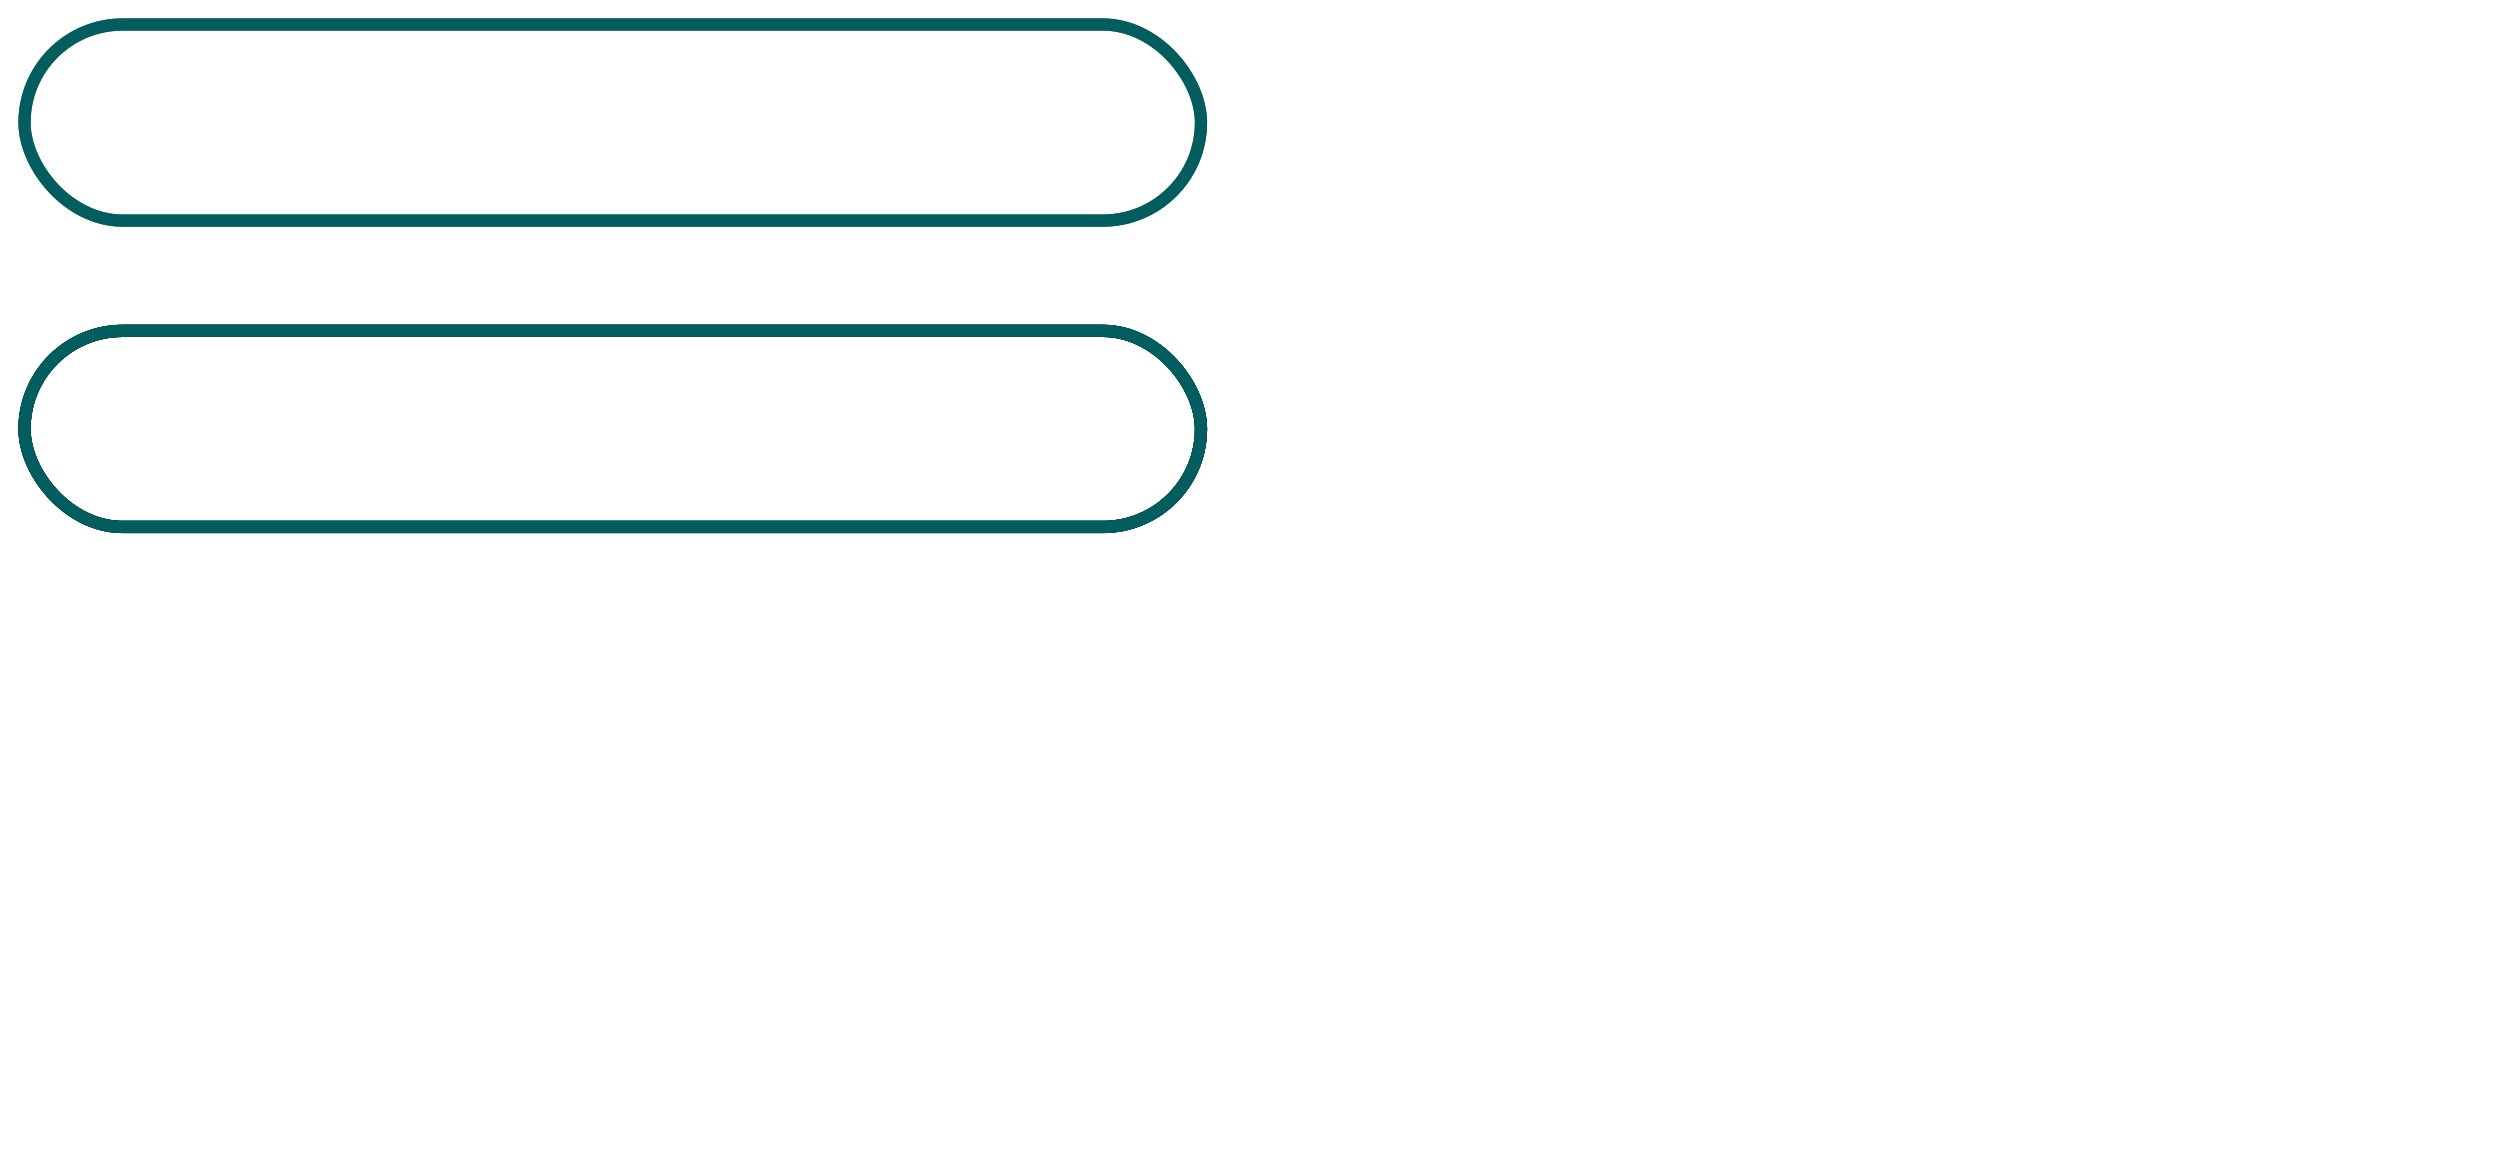 <svg xmlns="http://www.w3.org/2000/svg" width="204" height="95" viewBox="0 0 204 95" fill="none">
  <rect x="2" y="2" width="96" height="16" rx="8" stroke="url(#paint0_linear_520_5248)" strokeWidth="4"/>
  <rect x="2" y="2" width="96" height="16" rx="8" stroke="#04C4C4" stroke-opacity="0.6" strokeWidth="4"/>
  <rect x="2" y="2" width="96" height="16" rx="8" stroke="url(#paint1_angular_520_5248)" stroke-opacity="0.2" strokeWidth="4"/>
  <rect x="2" y="27" width="96" height="16" rx="8" stroke="url(#paint2_linear_520_5248)" strokeWidth="4"/>
  <rect x="2" y="27" width="96" height="16" rx="8" stroke="#04C4C4" stroke-opacity="0.6" strokeWidth="4"/>
  <rect x="2" y="27" width="96" height="16" rx="8" stroke="url(#paint3_angular_520_5248)" stroke-opacity="0.2" strokeWidth="4"/>
  <rect x="2" y="27" width="96" height="16" rx="8" stroke="url(#paint4_linear_520_5248)" strokeWidth="4"/>
  <rect x="2" y="27" width="96" height="16" rx="8" stroke="#04C4C4" stroke-opacity="0.6" strokeWidth="4"/>
  <rect x="2" y="27" width="96" height="16" rx="8" stroke="url(#paint5_angular_520_5248)" stroke-opacity="0.2" strokeWidth="4"/>
  <rect x="2" y="27" width="96" height="16" rx="8" stroke="url(#paint6_linear_520_5248)" strokeWidth="4"/>
  <rect x="2" y="27" width="96" height="16" rx="8" stroke="#04C4C4" stroke-opacity="0.6" strokeWidth="4"/>
  <rect x="2" y="27" width="96" height="16" rx="8" stroke="url(#paint7_angular_520_5248)" stroke-opacity="0.2" strokeWidth="4"/>
  <defs>
    <linearGradient id="paint0_linear_520_5248" x1="20.749" y1="5.965" x2="23.794" y2="26.291" gradientUnits="userSpaceOnUse">
      <stop stopColor="#182F59"/>
      <stop offset="1" stopColor="#020F26"/>
    </linearGradient>
    <radialGradient id="paint1_angular_520_5248" cx="0" cy="0" r="1" gradientUnits="userSpaceOnUse" gradientTransform="translate(70.605 13.775) rotate(-169.523) scale(58.321 20.921)">
      <stop stopColor="#4C576B" stopOpacity="0.5"/>
      <stop offset="1" stopOpacity="0.7"/>
    </radialGradient>
    <linearGradient id="paint2_linear_520_5248" x1="20.749" y1="30.965" x2="23.794" y2="51.291" gradientUnits="userSpaceOnUse">
      <stop stopColor="#182F59"/>
      <stop offset="1" stopColor="#020F26"/>
    </linearGradient>
    <radialGradient id="paint3_angular_520_5248" cx="0" cy="0" r="1" gradientUnits="userSpaceOnUse" gradientTransform="translate(70.605 38.775) rotate(-169.523) scale(58.321 20.921)">
      <stop stopColor="#4C576B" stopOpacity="0.5"/>
      <stop offset="1" stopOpacity="0.7"/>
    </radialGradient>
    <linearGradient id="paint4_linear_520_5248" x1="20.749" y1="30.965" x2="23.794" y2="51.291" gradientUnits="userSpaceOnUse">
      <stop stopColor="#182F59"/>
      <stop offset="1" stopColor="#020F26"/>
    </linearGradient>
    <radialGradient id="paint5_angular_520_5248" cx="0" cy="0" r="1" gradientUnits="userSpaceOnUse" gradientTransform="translate(70.605 38.775) rotate(-169.523) scale(58.321 20.921)">
      <stop stopColor="#4C576B" stopOpacity="0.5"/>
      <stop offset="1" stopOpacity="0.7"/>
    </radialGradient>
    <linearGradient id="paint6_linear_520_5248" x1="20.749" y1="30.965" x2="23.794" y2="51.291" gradientUnits="userSpaceOnUse">
      <stop stopColor="#182F59"/>
      <stop offset="1" stopColor="#020F26"/>
    </linearGradient>
    <radialGradient id="paint7_angular_520_5248" cx="0" cy="0" r="1" gradientUnits="userSpaceOnUse" gradientTransform="translate(70.605 38.775) rotate(-169.523) scale(58.321 20.921)">
      <stop stopColor="#4C576B" stopOpacity="0.5"/>
      <stop offset="1" stopOpacity="0.7"/>
    </radialGradient>
  </defs>
</svg>